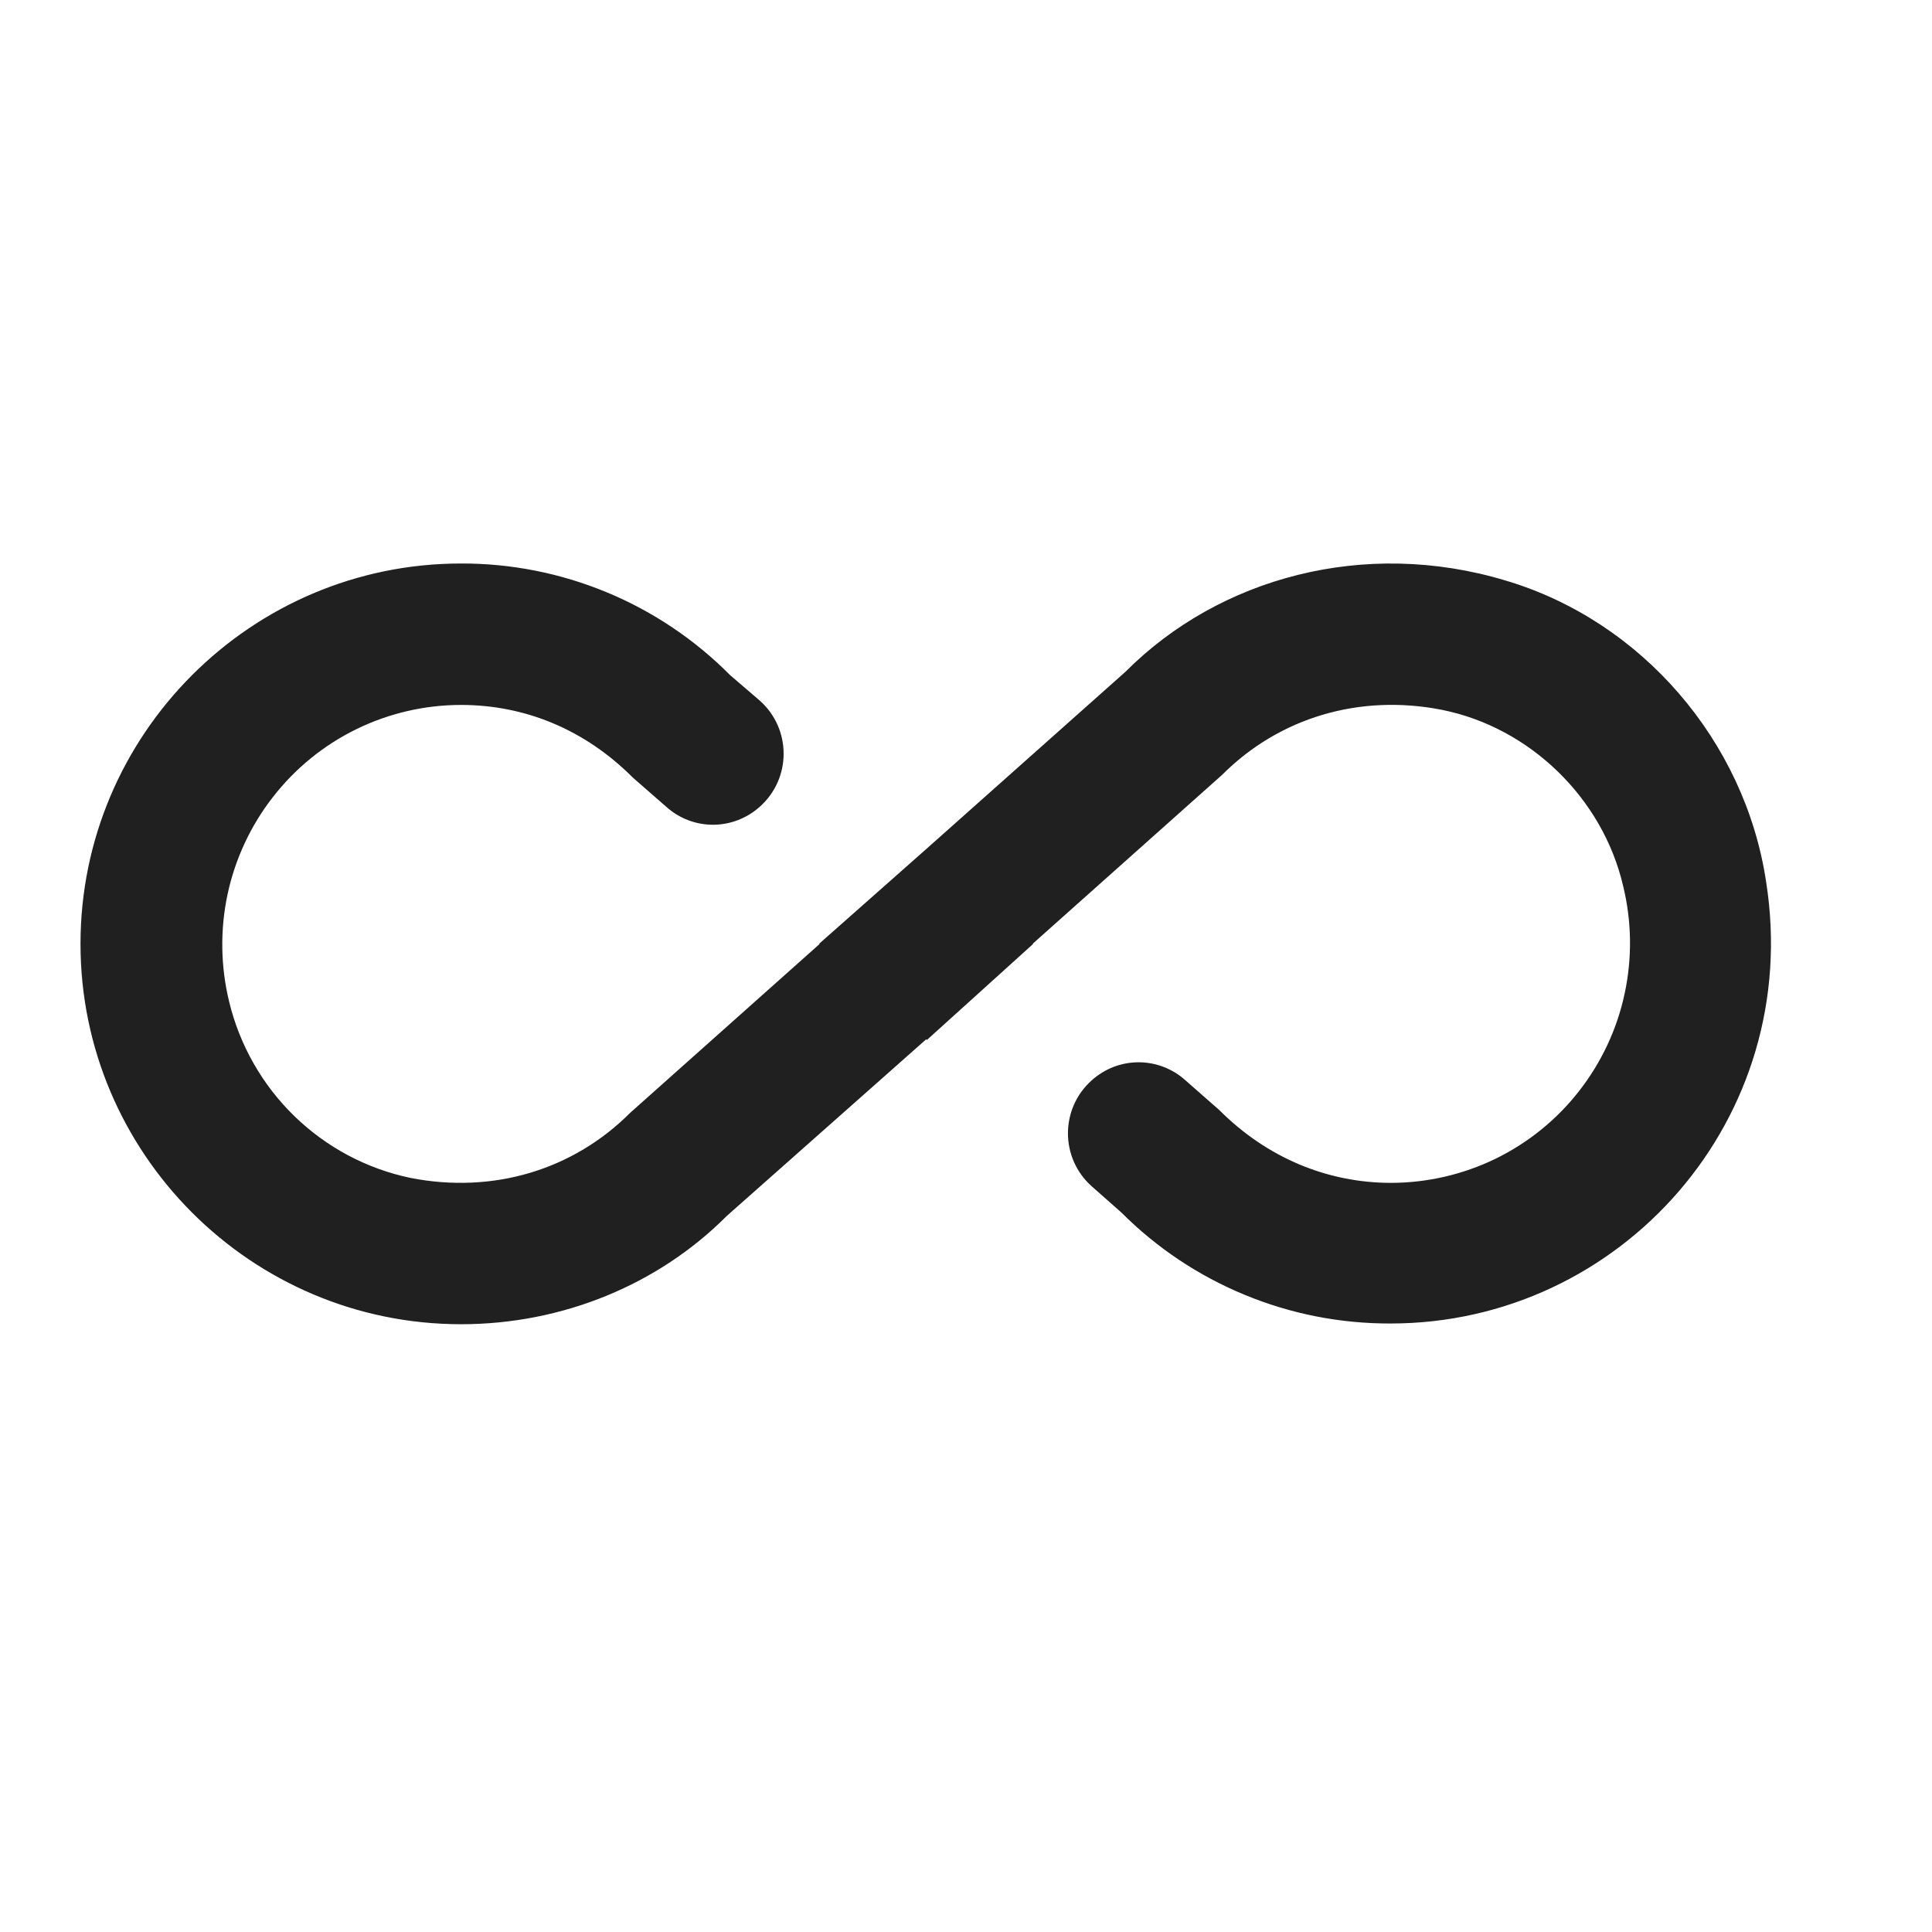 <svg width="24" height="24" viewBox="0 0 24 24" fill="none" xmlns="http://www.w3.org/2000/svg">
<path d="M18.701 7.211C16.95 6.684 15.146 7.176 13.982 8.344L11.505 10.548L10.174 11.725H10.183L7.828 13.824C7.119 14.535 6.121 14.834 5.097 14.632C4.554 14.518 4.055 14.252 3.657 13.865C3.259 13.478 2.978 12.986 2.847 12.445C2.74 12.007 2.733 11.55 2.827 11.108C2.922 10.667 3.115 10.253 3.393 9.898C3.67 9.542 4.024 9.255 4.429 9.057C4.833 8.86 5.277 8.757 5.727 8.757C6.524 8.757 7.268 9.064 7.863 9.661L8.275 10.021C8.607 10.32 9.106 10.32 9.439 10.021C9.833 9.67 9.833 9.055 9.439 8.704L9.071 8.388C8.633 7.946 8.112 7.596 7.538 7.358C6.964 7.12 6.348 6.998 5.727 7C3.118 7 1 9.125 1 11.725C1 14.325 3.118 16.45 5.727 16.45C6.988 16.45 8.178 15.958 9.027 15.106L11.505 12.911L11.514 12.919L12.835 11.725H12.827L15.181 9.626C15.89 8.915 16.889 8.616 17.913 8.818C19.007 9.038 19.909 9.916 20.163 11.005C20.27 11.443 20.277 11.9 20.182 12.342C20.088 12.783 19.894 13.197 19.617 13.552C19.34 13.908 18.985 14.195 18.581 14.393C18.176 14.59 17.732 14.693 17.282 14.694C16.494 14.694 15.742 14.386 15.146 13.789L14.726 13.42C14.566 13.276 14.359 13.196 14.144 13.196C13.929 13.196 13.722 13.276 13.562 13.42C13.168 13.771 13.168 14.386 13.562 14.737L13.93 15.062C14.369 15.502 14.891 15.85 15.465 16.086C16.038 16.323 16.653 16.443 17.274 16.441C20.136 16.441 22.404 13.894 21.939 10.952C21.677 9.204 20.39 7.711 18.701 7.211Z" fill="#202020"/>
</svg>
